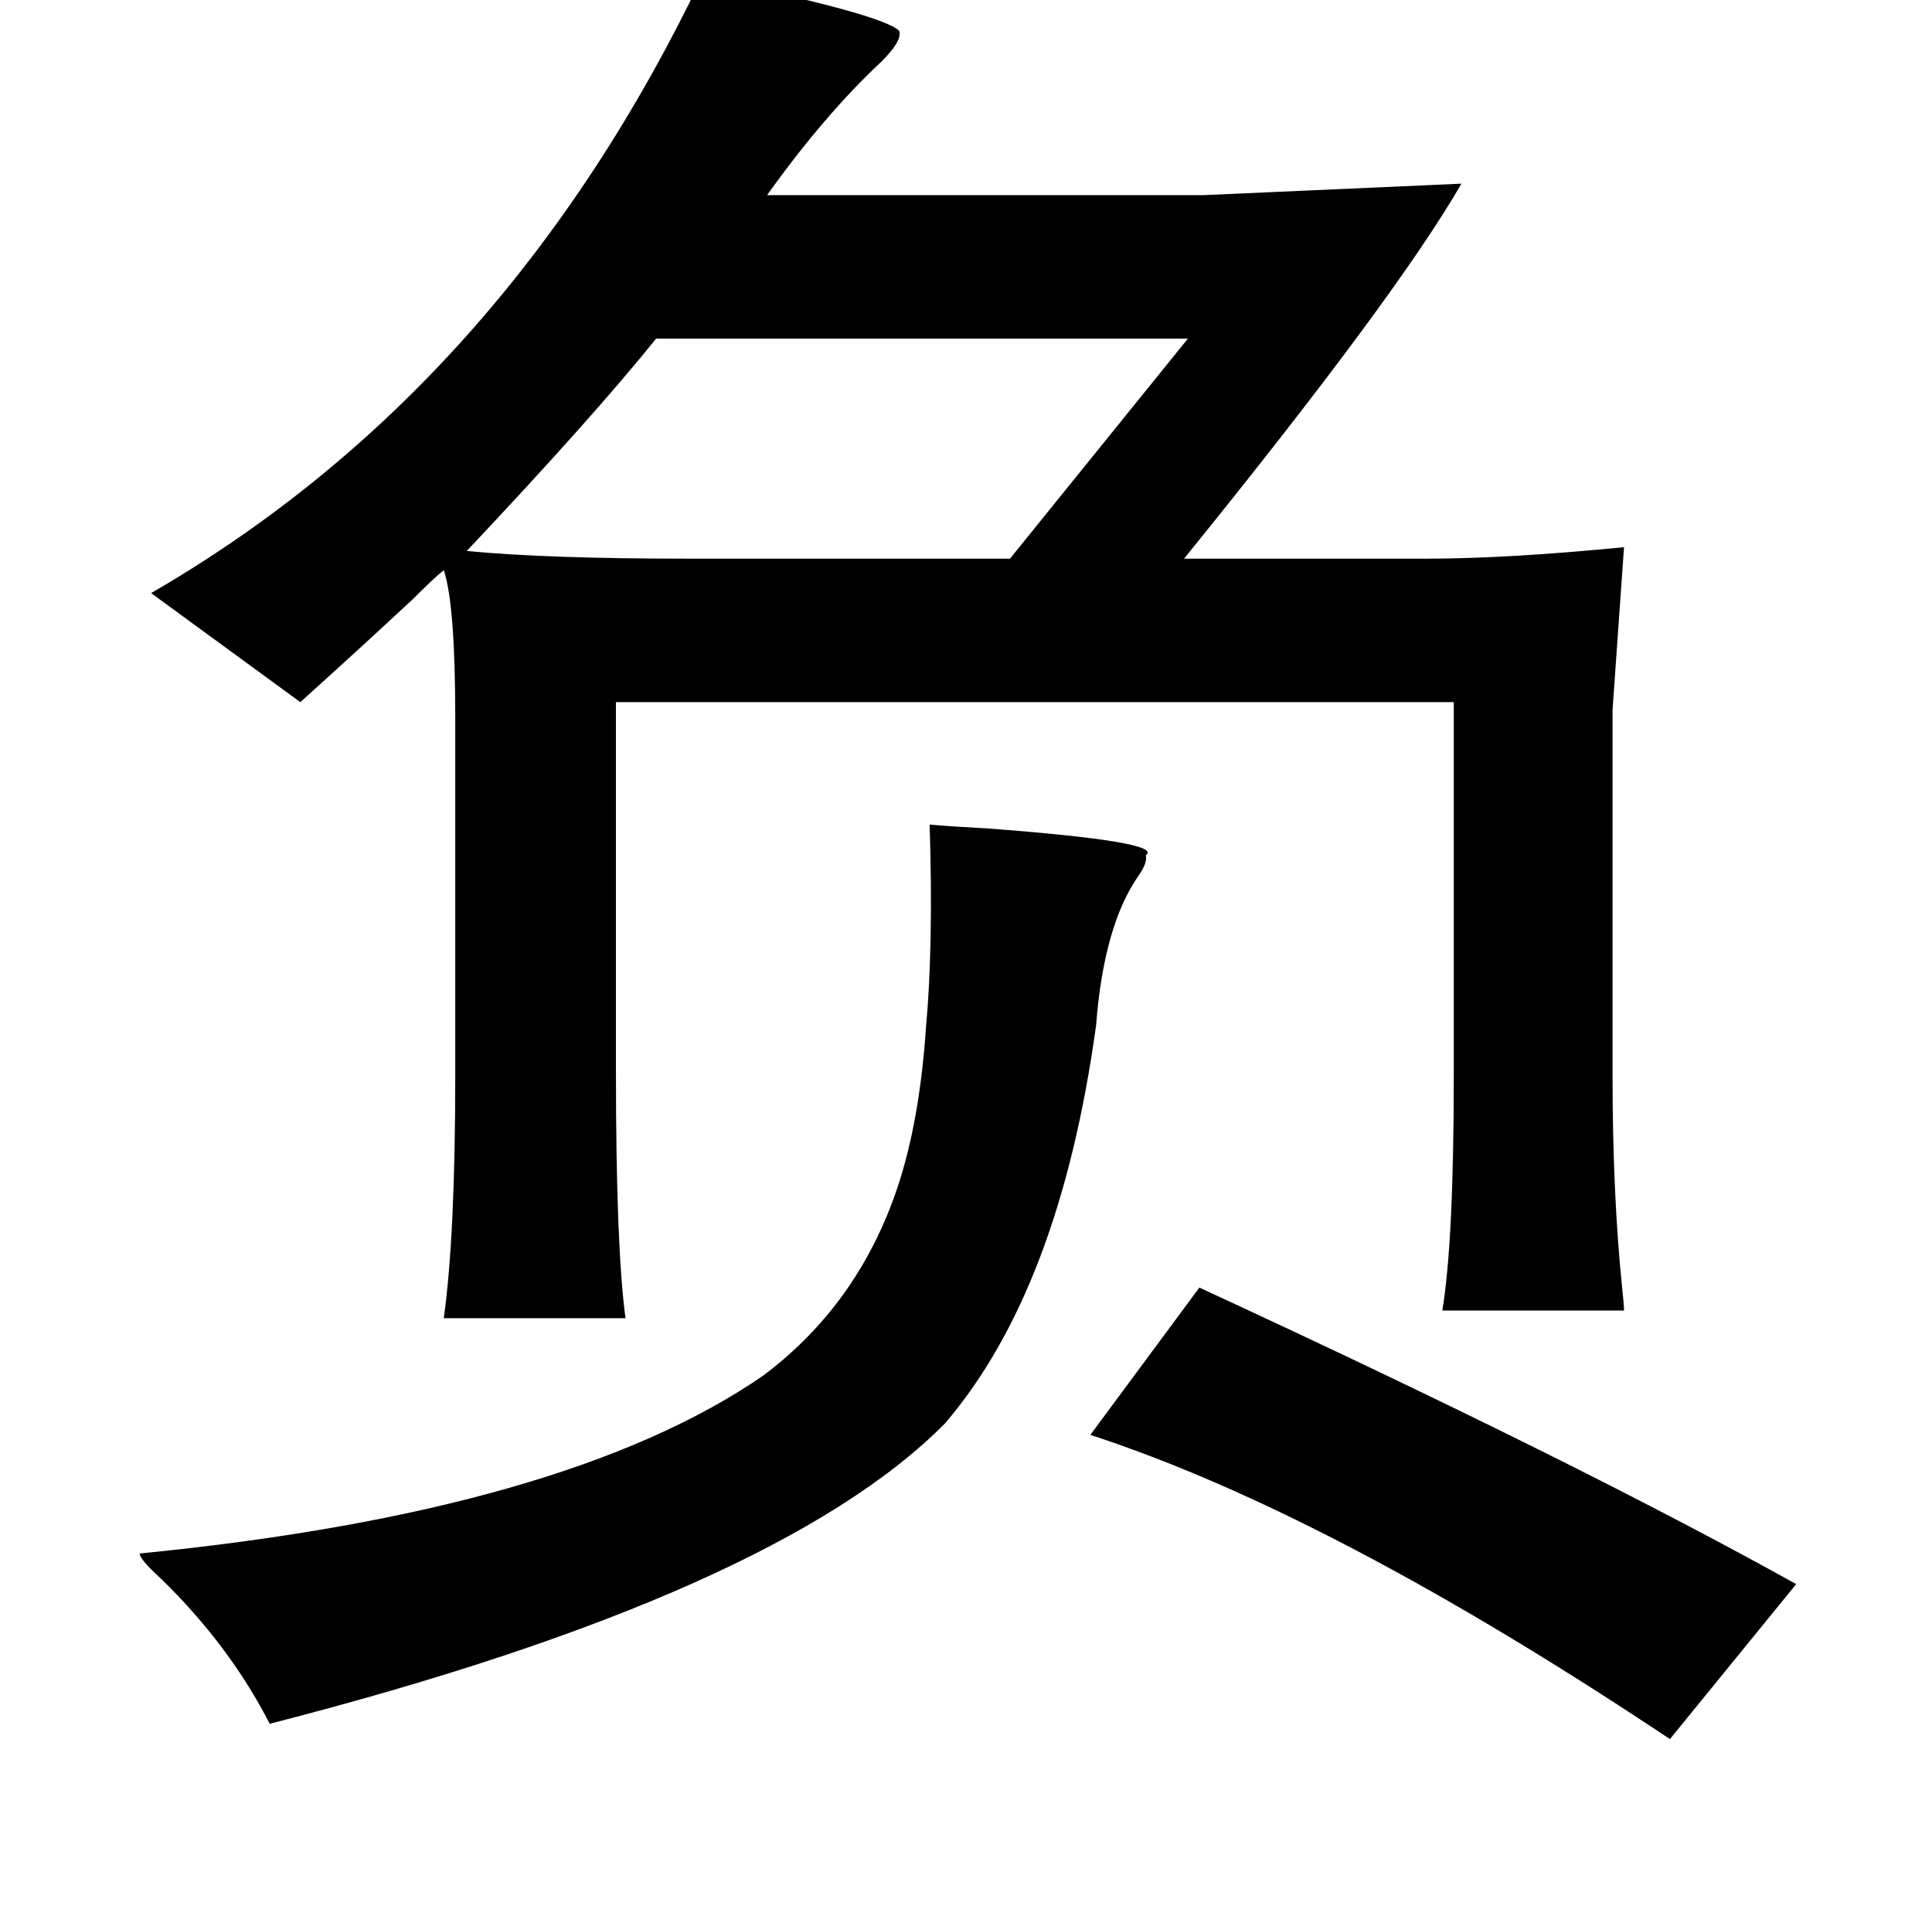 <?xml version="1.0" standalone="no"?>
<!DOCTYPE svg PUBLIC "-//W3C//DTD SVG 1.1//EN" "http://www.w3.org/Graphics/SVG/1.1/DTD/svg11.dtd" >
<svg xmlns="http://www.w3.org/2000/svg" xmlns:xlink="http://www.w3.org/1999/xlink" version="1.1" viewBox="-10 0 1010 1000">
   <path fill="currentColor"
d="M357 -12q93 19 103 28q2 5 -9 16q-30 28 -60 70h228l135 -6q-34 59 -145 196h127q42 0 103 -6l-6 85v191q0 62 5 111q1 9 1 12h-95q6 -36 6 -123v-195h-438v193q0 92 5 129h-95q6 -43 6 -127v-187q0 -59 -6 -77q-5 4 -16 15q-29 27 -59 54l-78 -57q185 -107 288 -322z
M611 177h-278q-33 41 -99 111q42 4 115 4h169zM476 431q11 1 30 2q93 7 83 14q1 4 -4 11q-18 26 -22 78q-19 138 -79 208q-88 89 -353 157q-21 -41 -57 -76q-11 -10 -11 -13q223 -22 326 -93q52 -39 72 -104q10 -33 13 -77q4 -43 2 -107zM617 673q197 91 312 155l-66 81
q-177 -118 -303 -159z" />
</svg>
